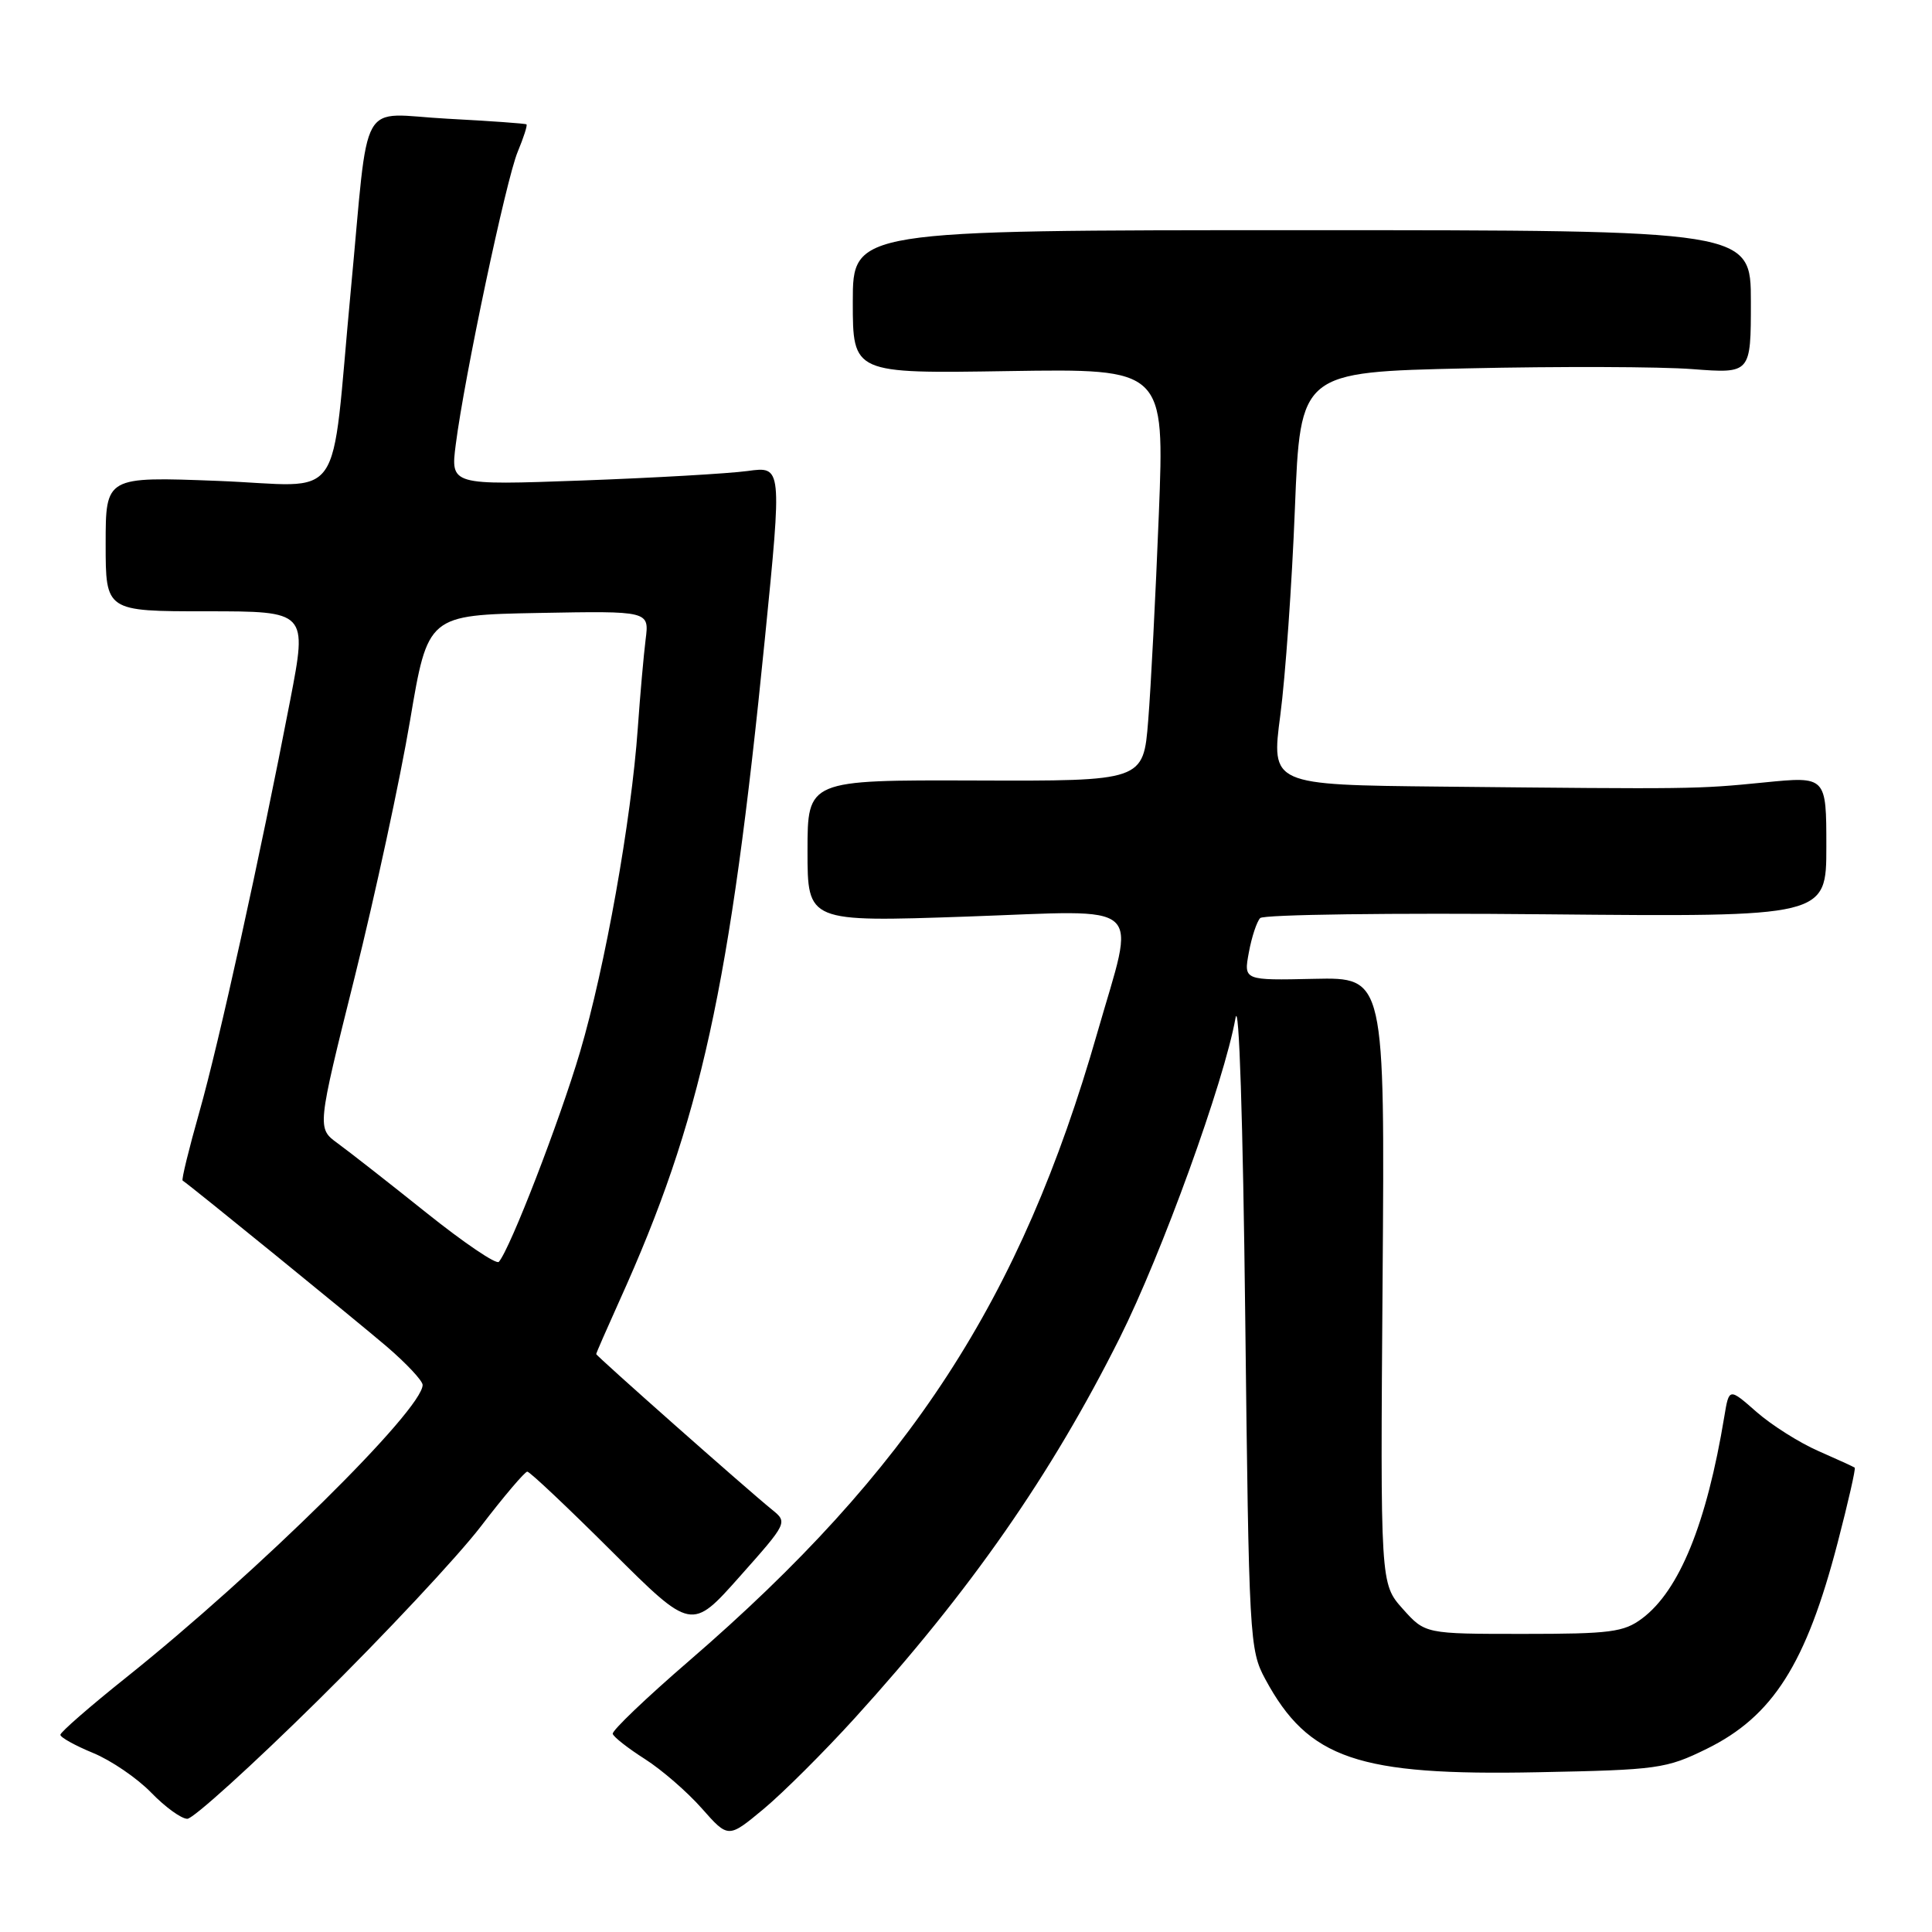 <?xml version="1.0" encoding="UTF-8" standalone="no"?>
<!DOCTYPE svg PUBLIC "-//W3C//DTD SVG 1.1//EN" "http://www.w3.org/Graphics/SVG/1.1/DTD/svg11.dtd" >
<svg xmlns="http://www.w3.org/2000/svg" xmlns:xlink="http://www.w3.org/1999/xlink" version="1.1" viewBox="0 0 256 256">
 <g >
 <path fill="currentColor"
d=" M 113.25 227.67 C 128.58 210.79 139.28 195.44 148.37 177.28 C 153.95 166.13 162.21 143.32 163.71 134.90 C 164.18 132.29 164.70 148.45 165.00 174.50 C 165.49 217.18 165.56 218.62 167.66 222.50 C 173.36 233.07 179.93 235.31 203.79 234.83 C 219.69 234.52 220.77 234.37 226.15 231.73 C 234.91 227.42 239.32 220.48 243.50 204.41 C 244.89 199.07 245.91 194.59 245.76 194.47 C 245.62 194.36 243.45 193.37 240.95 192.27 C 238.45 191.18 234.76 188.85 232.75 187.09 C 229.11 183.89 229.11 183.89 228.48 187.70 C 226.14 201.88 222.52 210.77 217.58 214.46 C 215.16 216.27 213.38 216.50 201.84 216.50 C 188.84 216.50 188.84 216.50 185.87 213.18 C 182.90 209.85 182.90 209.85 183.20 169.68 C 183.50 129.50 183.50 129.50 174.15 129.70 C 164.79 129.91 164.79 129.91 165.48 126.20 C 165.85 124.17 166.53 122.12 166.98 121.65 C 167.43 121.18 184.50 120.95 204.90 121.15 C 242.00 121.50 242.00 121.50 242.00 112.18 C 242.00 102.86 242.00 102.86 233.75 103.68 C 224.81 104.57 224.33 104.57 190.97 104.23 C 168.43 104.00 168.43 104.00 169.65 94.75 C 170.32 89.66 171.19 77.36 171.58 67.40 C 172.30 49.30 172.30 49.30 194.40 48.81 C 206.56 48.54 219.99 48.58 224.25 48.91 C 232.00 49.50 232.00 49.50 232.00 40.00 C 232.00 30.50 232.00 30.50 172.50 30.50 C 113.00 30.50 113.00 30.50 113.00 40.00 C 113.00 49.50 113.00 49.50 133.66 49.17 C 154.31 48.85 154.31 48.85 153.55 68.17 C 153.13 78.80 152.50 91.10 152.14 95.50 C 151.50 103.50 151.50 103.50 129.25 103.42 C 107.00 103.35 107.00 103.35 107.00 112.76 C 107.00 122.18 107.00 122.18 128.14 121.45 C 152.23 120.61 150.50 119.06 145.39 136.88 C 135.28 172.19 120.58 194.80 91.31 220.07 C 85.63 224.97 81.08 229.32 81.19 229.74 C 81.30 230.16 83.22 231.66 85.45 233.08 C 87.68 234.50 91.08 237.45 93.00 239.63 C 96.50 243.59 96.50 243.59 101.17 239.71 C 103.73 237.58 109.17 232.16 113.25 227.67 Z  M 42.20 225.25 C 50.98 216.59 60.66 206.24 63.72 202.25 C 66.77 198.26 69.55 195.00 69.87 195.00 C 70.20 195.00 75.23 199.75 81.05 205.55 C 91.63 216.09 91.63 216.09 98.01 208.91 C 104.35 201.78 104.38 201.72 102.30 200.04 C 98.94 197.32 79.00 179.67 79.00 179.42 C 79.00 179.29 80.39 176.11 82.09 172.34 C 92.88 148.49 96.73 130.95 101.35 84.64 C 103.63 61.78 103.63 61.78 99.06 62.41 C 96.55 62.75 86.67 63.32 77.10 63.67 C 59.70 64.30 59.70 64.30 60.39 58.90 C 61.54 49.91 67.07 23.76 68.60 20.11 C 69.38 18.23 69.91 16.60 69.76 16.48 C 69.62 16.36 64.90 16.03 59.28 15.73 C 47.33 15.10 48.97 12.18 46.48 38.50 C 43.73 67.62 45.99 64.38 28.84 63.72 C 14.00 63.15 14.00 63.15 14.00 72.08 C 14.00 81.00 14.00 81.00 27.36 81.00 C 40.72 81.00 40.72 81.00 38.46 92.75 C 34.49 113.34 29.01 138.22 26.41 147.37 C 25.03 152.24 24.03 156.32 24.20 156.43 C 25.24 157.10 47.34 175.09 51.25 178.43 C 53.86 180.67 56.00 182.96 56.00 183.51 C 56.00 186.78 34.18 208.32 16.75 222.25 C 11.94 226.09 8.00 229.52 8.00 229.87 C 8.01 230.22 9.96 231.30 12.34 232.28 C 14.72 233.26 18.18 235.62 20.03 237.53 C 21.88 239.44 24.03 241.00 24.82 241.00 C 25.60 241.00 33.43 233.91 42.20 225.25 Z  M 56.50 160.70 C 51.55 156.74 46.26 152.60 44.75 151.50 C 42.00 149.50 42.00 149.50 46.99 129.50 C 49.73 118.50 53.03 103.20 54.33 95.50 C 56.69 81.50 56.69 81.50 71.36 81.22 C 86.03 80.95 86.03 80.95 85.55 84.72 C 85.29 86.80 84.82 92.10 84.51 96.50 C 83.65 108.68 80.19 128.11 76.86 139.38 C 74.14 148.57 67.61 165.47 66.10 167.20 C 65.77 167.59 61.45 164.66 56.50 160.70 Z "/>
</g>
</svg>